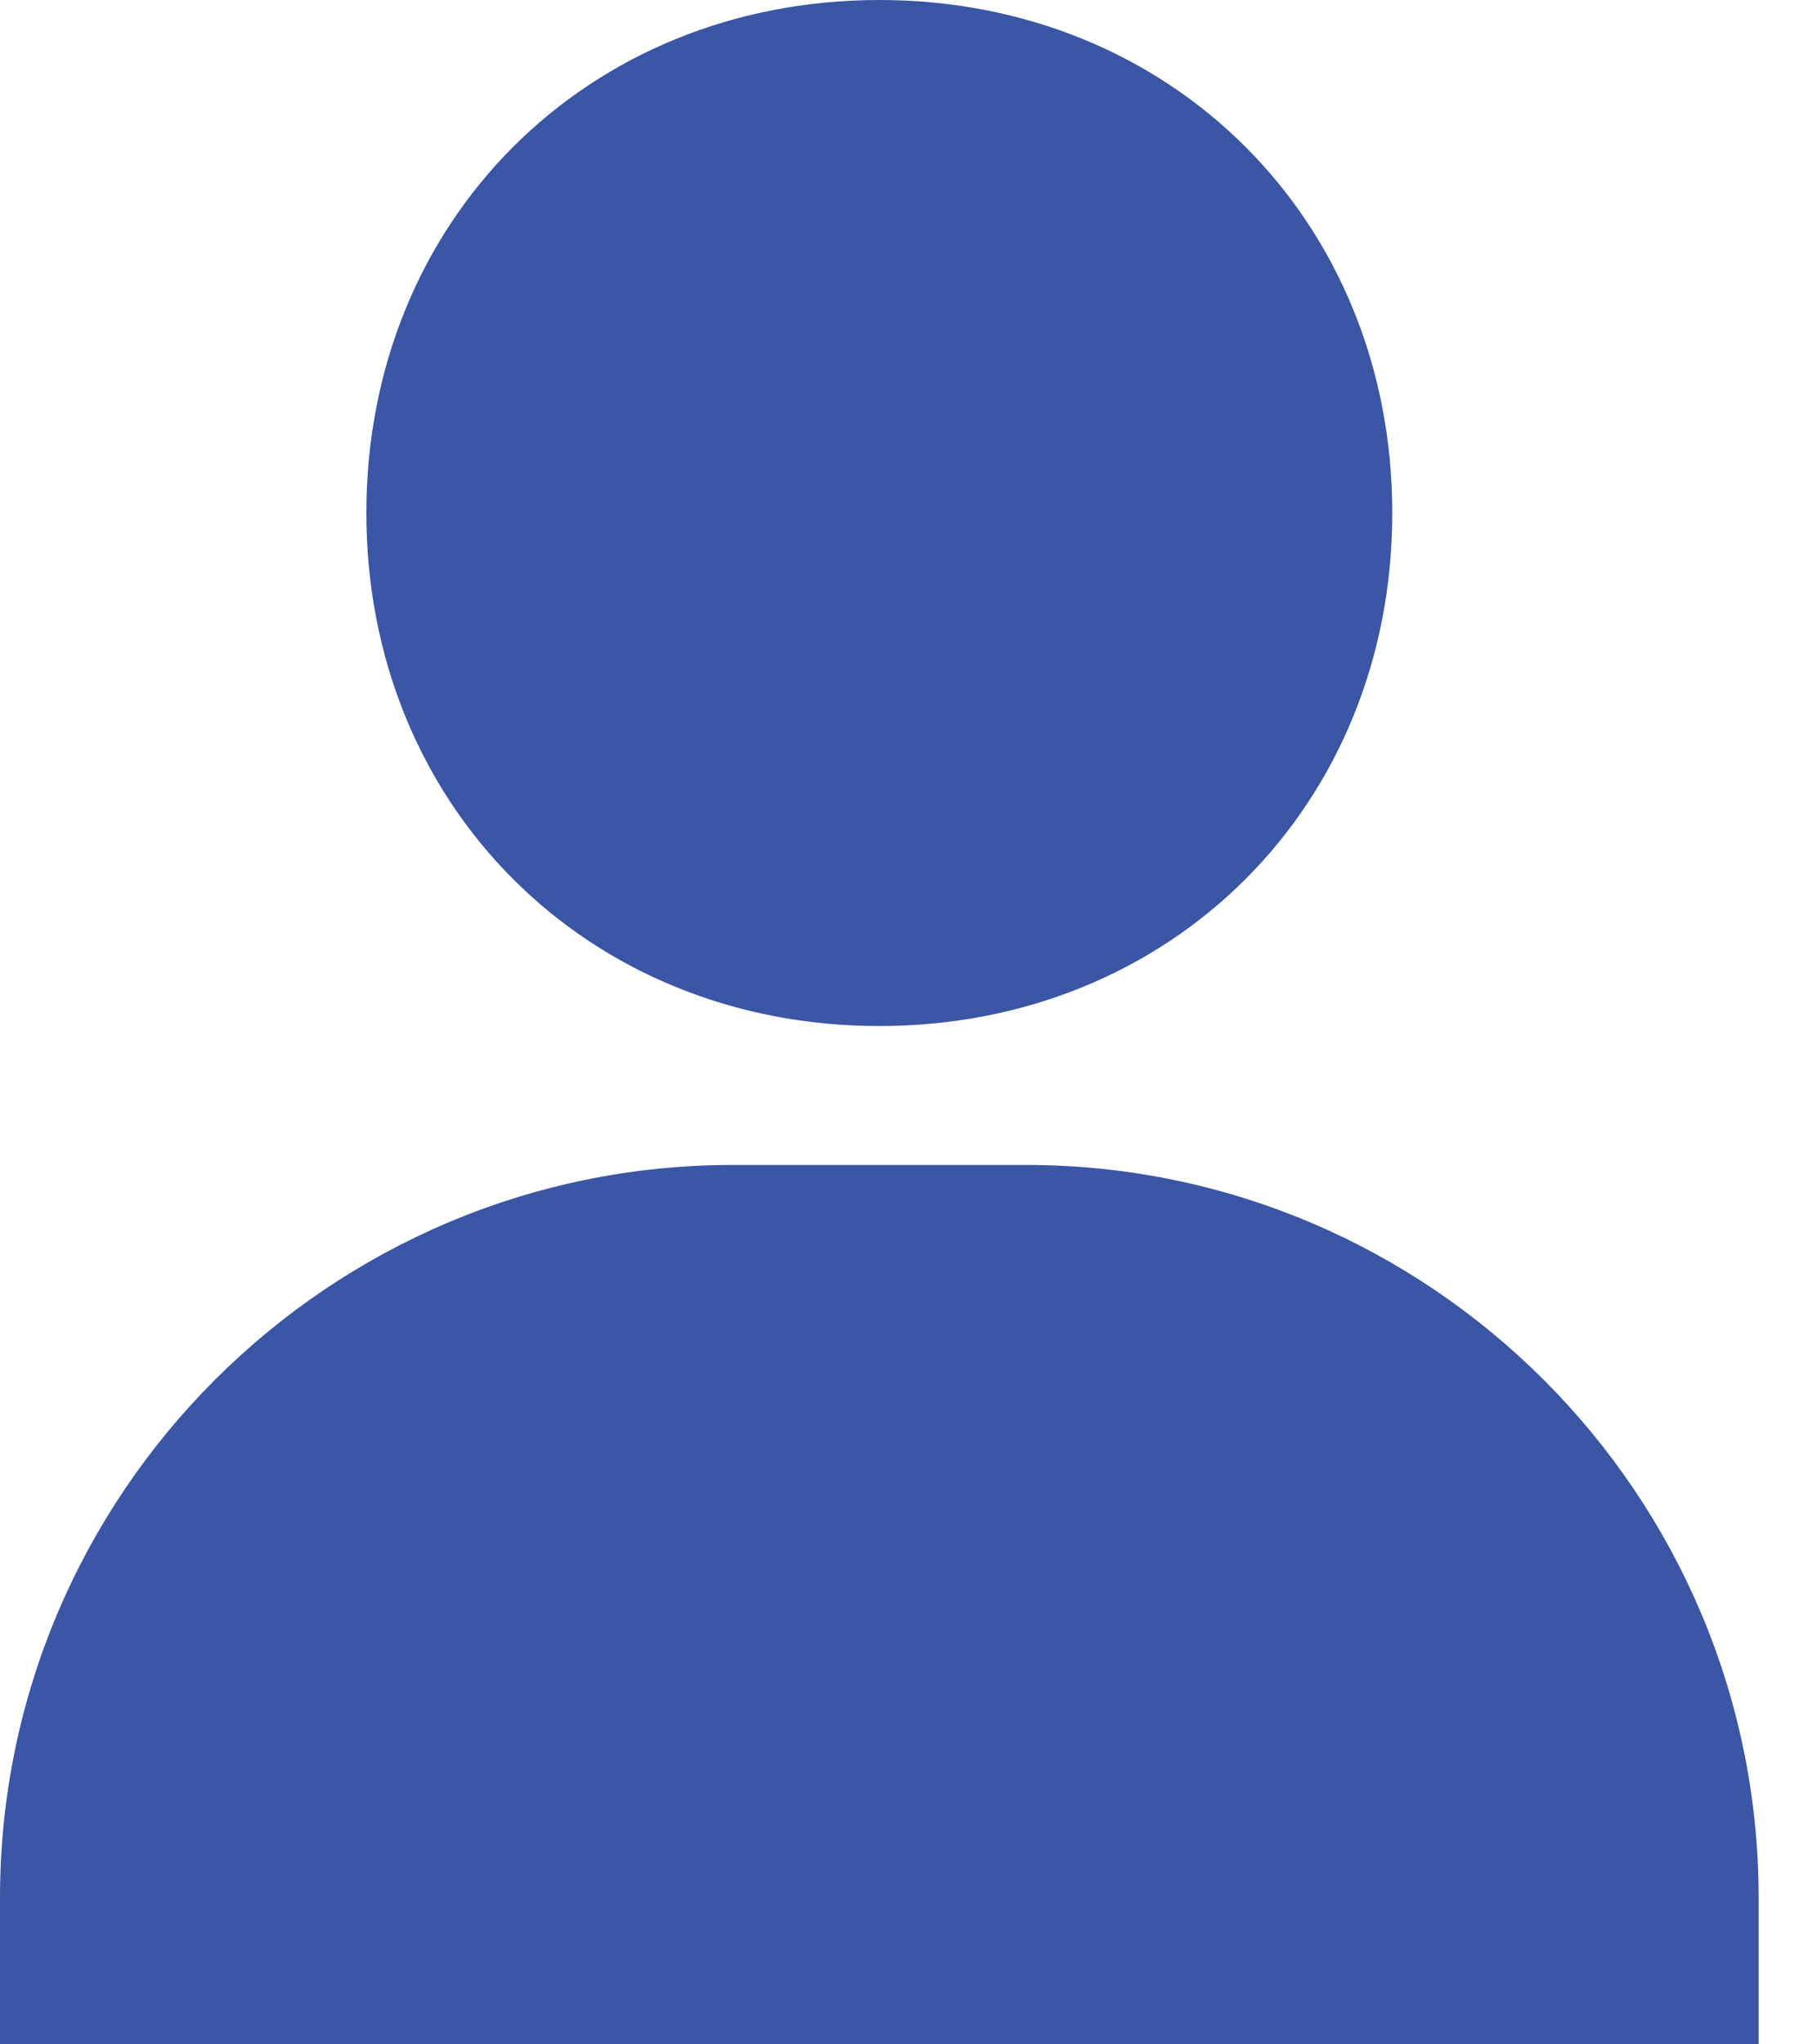 <svg width="16" height="18" viewBox="0 0 16 18" fill="none" xmlns="http://www.w3.org/2000/svg">
<path d="M7.743 9.034C10.318 9.034 12.26 7.091 12.26 4.517C12.26 1.942 10.318 0 7.743 0C5.168 0 3.226 1.942 3.226 4.517C3.226 7.091 5.168 9.034 7.743 9.034ZM9.034 10.257H6.453C2.895 10.257 0 13.152 0 16.709V18H15.486V16.709C15.486 13.152 12.591 10.257 9.034 10.257Z" fill="#3B56A4"/>
</svg>
